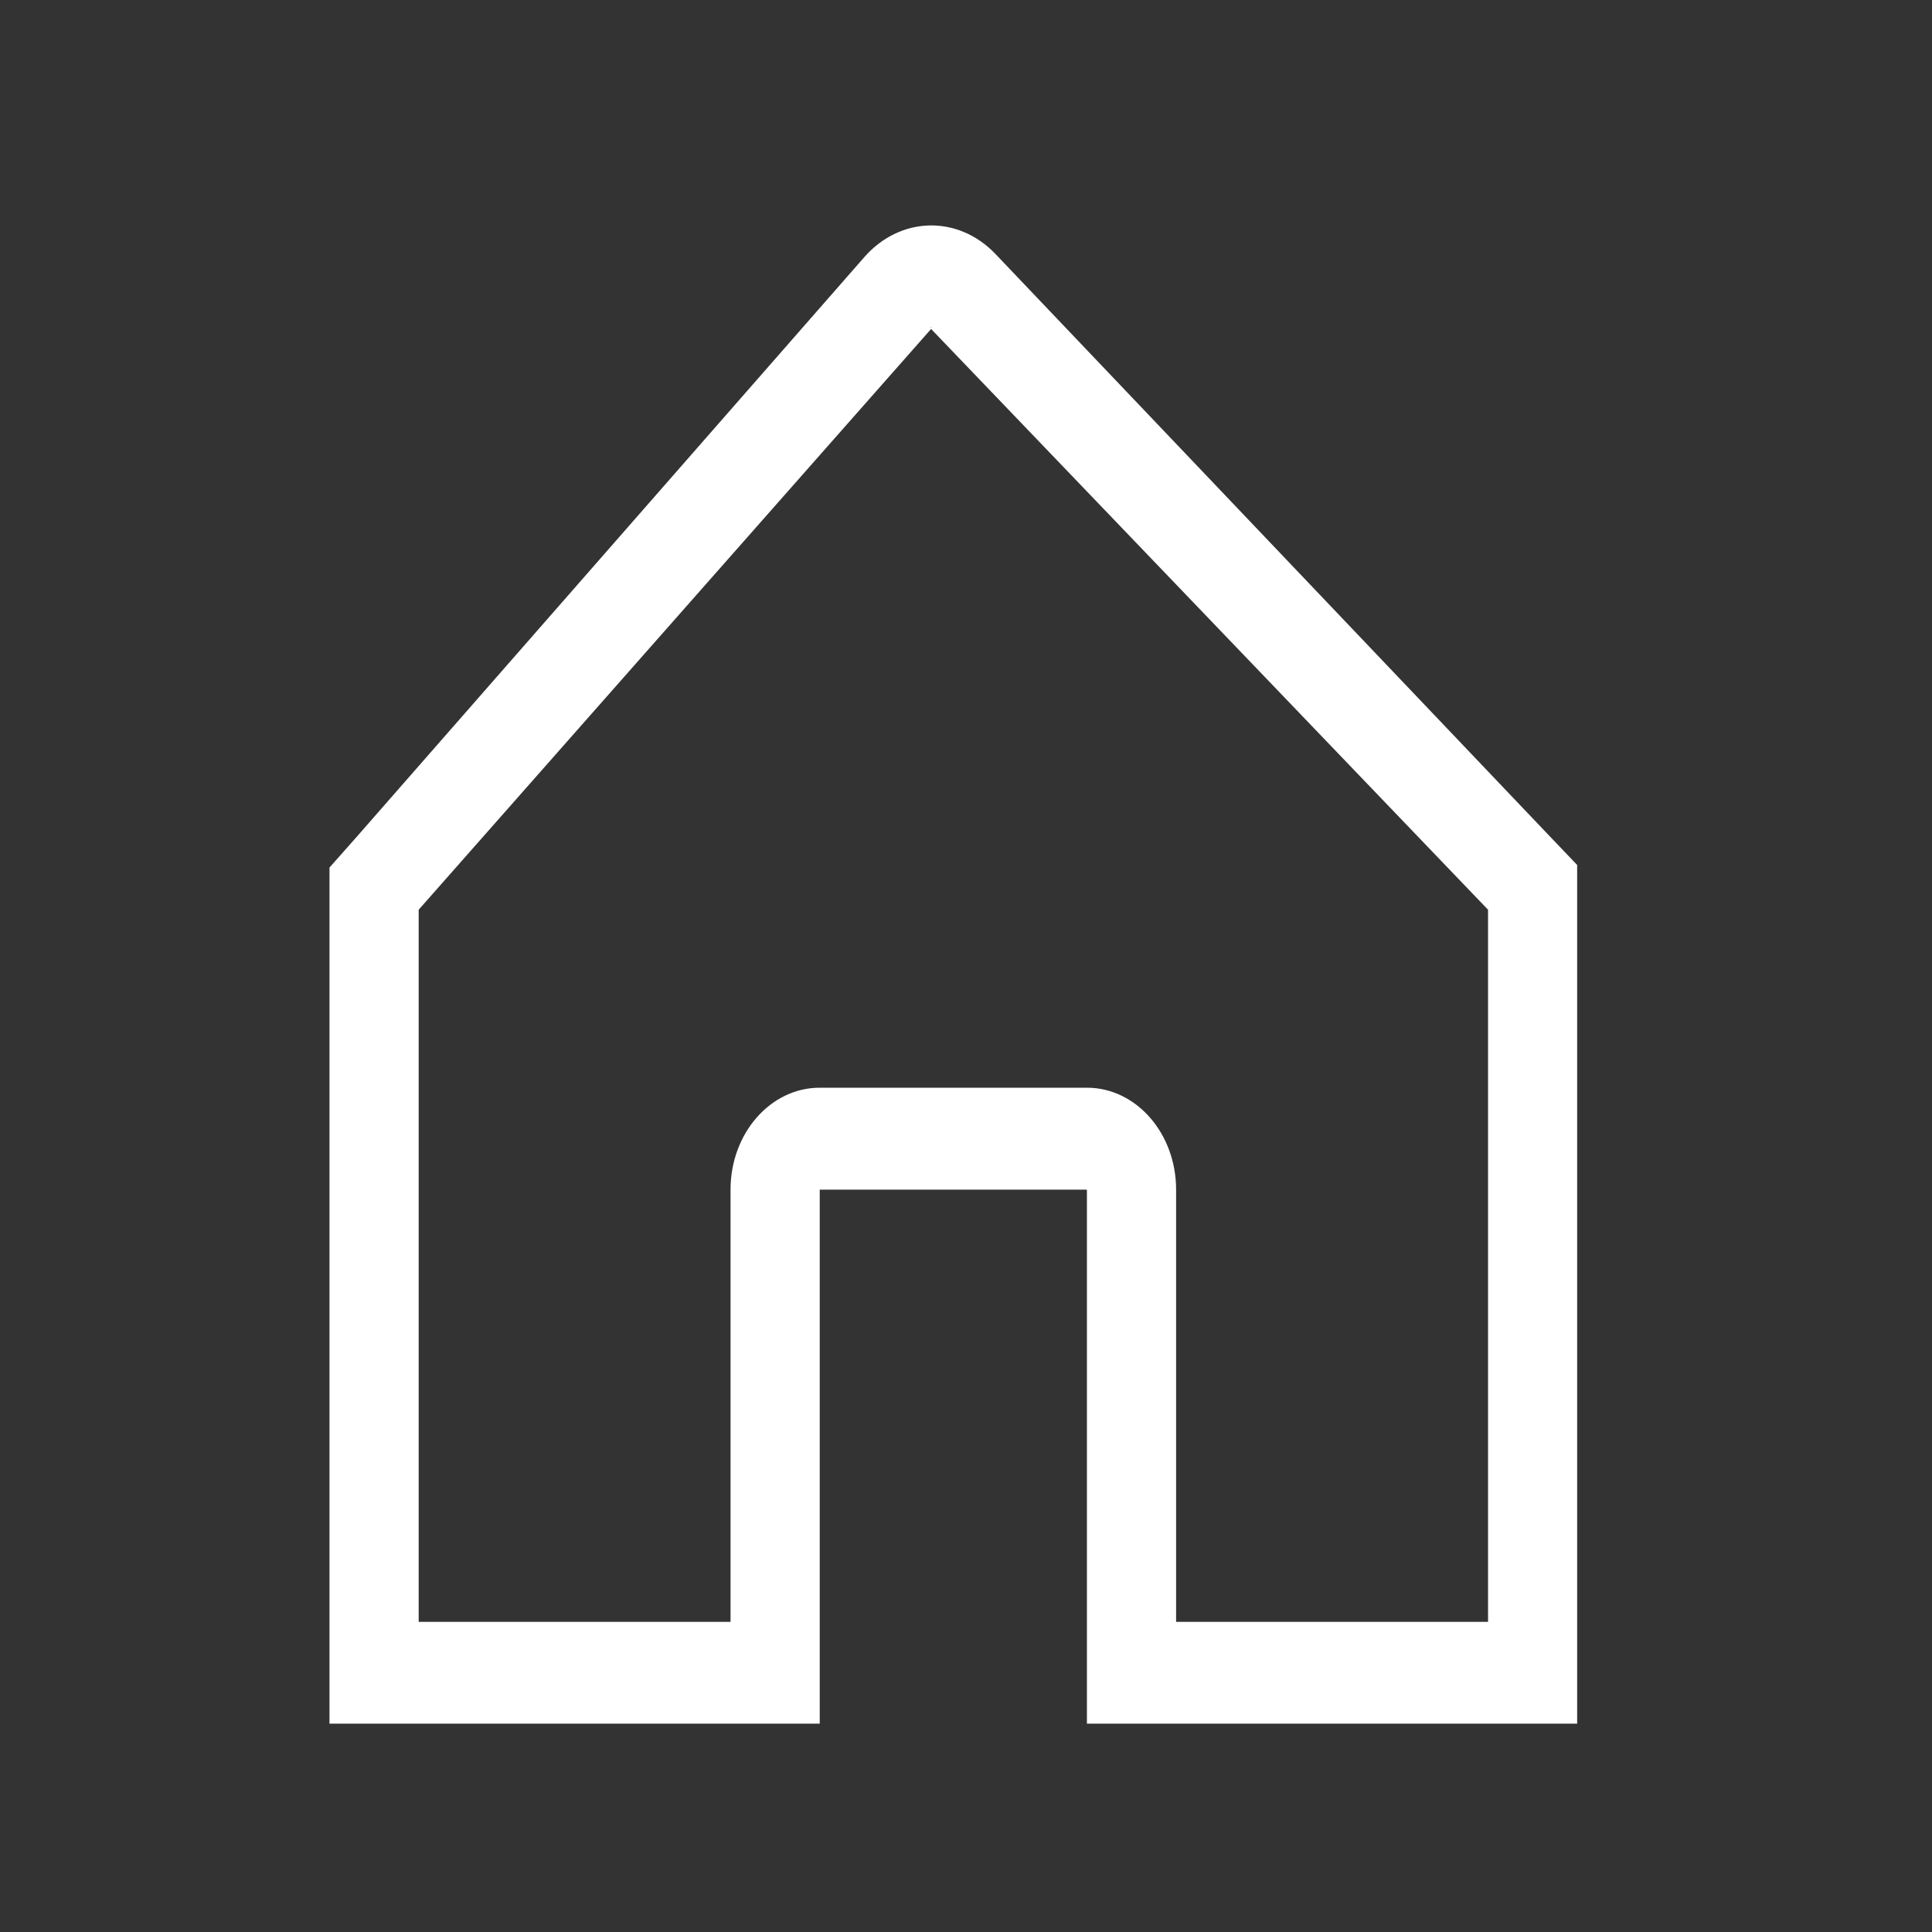 <?xml version="1.0" encoding="utf-8"?>
<svg viewBox="0 0 24 24" xmlns="http://www.w3.org/2000/svg">
  <rect x="0" y="0" width="24" height="24" fill="#333333" stroke="none"/>
  <path fill="rgb(255,255,255)" d="M 19.234 10.37 L 12.364 3.153 C 11.899 2.668 11.182 2.685 10.736 3.195 L 4.419 10.409 L 4.093 10.777 L 4.093 21.412 L 10.183 21.412 L 10.183 14.778 L 13.502 14.778 L 13.502 21.412 L 19.592 21.412 L 19.592 10.745 L 19.234 10.37 Z M 11.566 4.065 C 11.577 4.065 11.57 4.066 11.566 4.072 C 11.562 4.066 11.556 4.065 11.566 4.065 Z M 18.485 20.147 L 14.61 20.147 L 14.61 14.778 C 14.61 14.079 14.114 13.512 13.502 13.512 L 10.183 13.512 C 9.571 13.512 9.075 14.079 9.075 14.778 L 9.075 20.147 L 5.201 20.147 L 5.201 11.301 L 11.566 4.087 C 11.567 4.087 11.567 4.087 11.567 4.087 L 18.485 11.301 L 18.485 20.147 Z" class="ci-primary" style=""/>
</svg>